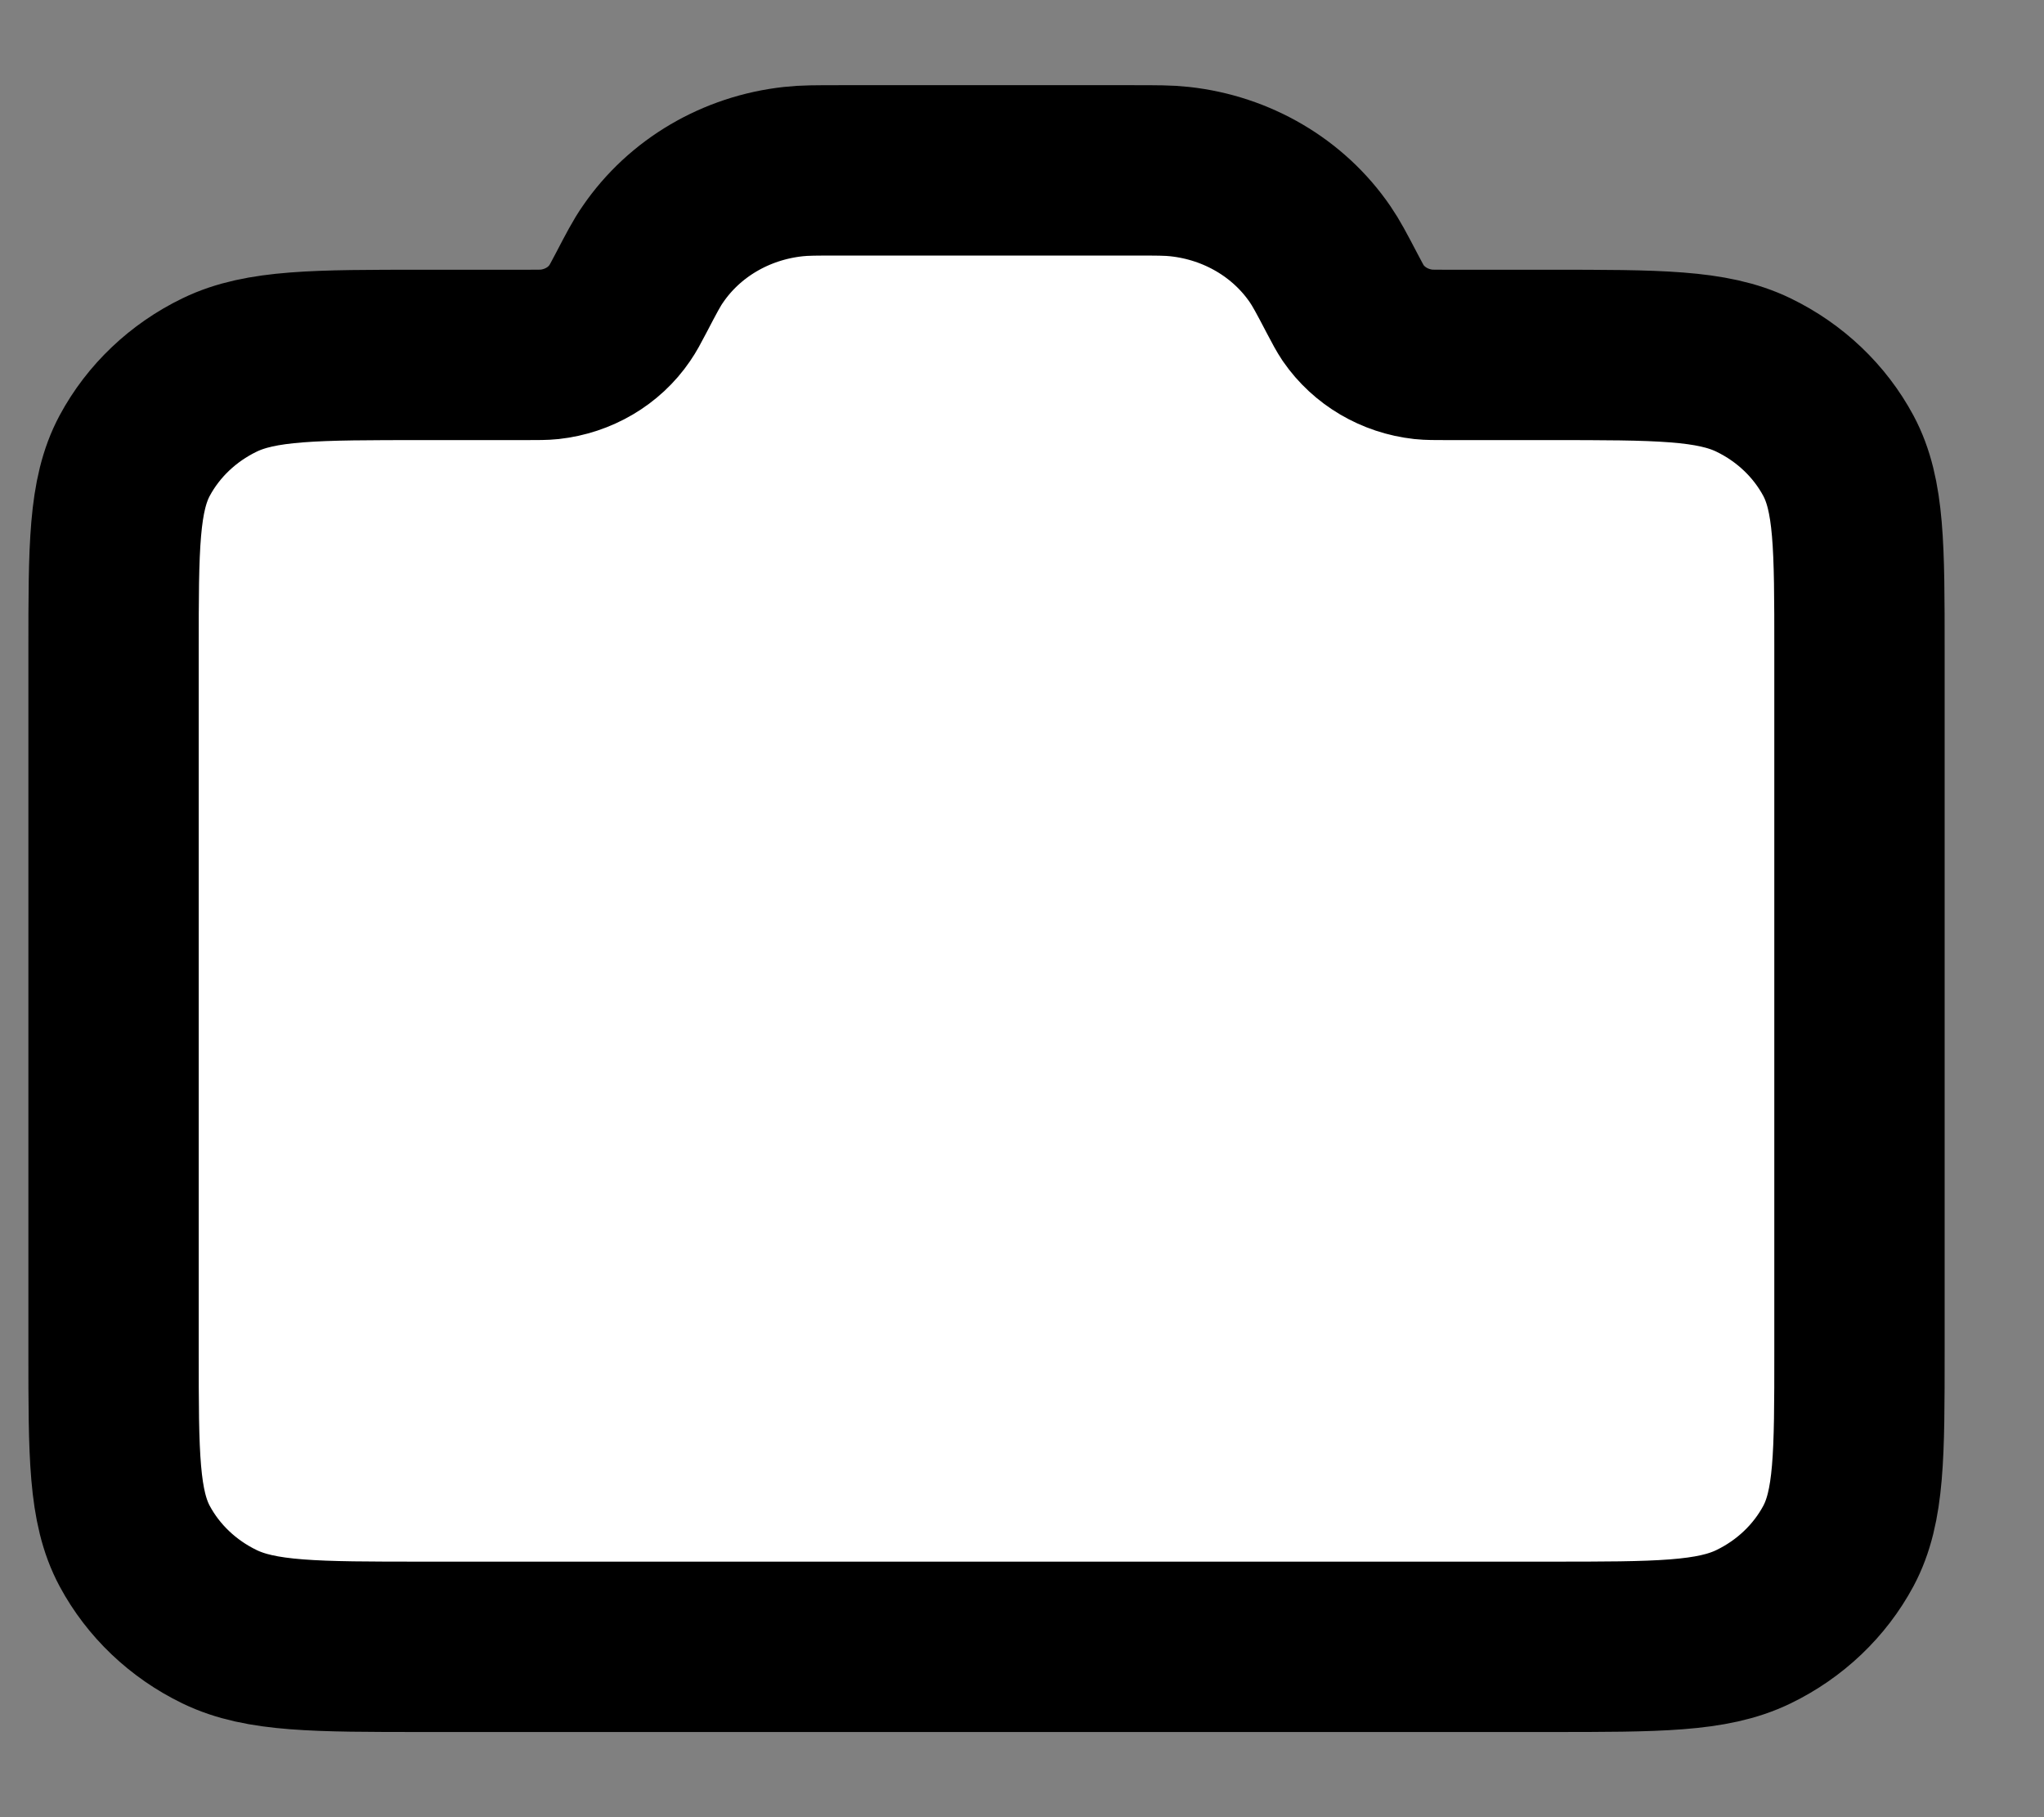 <svg width="18" height="16" viewBox="0 0 18 16" fill="#FFFFFF" xmlns="http://www.w3.org/2000/svg">
<rect x="0" y="0" width="18" height="16" fill="#808080" stroke="none"/>
<path d="M8.688 11.25C10.103 11.25 11.25 10.159 11.25 8.812C11.25 7.466 10.103 6.375 8.688 6.375C7.272 6.375 6.125 7.466 6.125 8.812C6.125 10.159 7.272 11.25 8.688 11.25Z" stroke="black" stroke-width="1.5" stroke-linecap="round" stroke-linejoin="round"/>
<path d="M1 11.9V5.725C1 4.815 1 4.36 1.186 4.012C1.35 3.707 1.611 3.458 1.933 3.302C2.298 3.125 2.777 3.125 3.733 3.125H4.634C4.739 3.125 4.792 3.125 4.84 3.12C5.093 3.092 5.32 2.959 5.458 2.756C5.485 2.717 5.509 2.673 5.556 2.583C5.649 2.405 5.696 2.315 5.75 2.238C6.028 1.832 6.481 1.566 6.986 1.511C7.083 1.5 7.188 1.5 7.398 1.5H9.977C10.187 1.5 10.292 1.5 10.389 1.511C10.894 1.566 11.347 1.832 11.625 2.238C11.678 2.315 11.726 2.405 11.819 2.583C11.866 2.673 11.89 2.717 11.916 2.756C12.056 2.959 12.282 3.092 12.535 3.12C12.583 3.125 12.636 3.125 12.741 3.125H13.642C14.598 3.125 15.077 3.125 15.442 3.302C15.764 3.458 16.025 3.707 16.189 4.012C16.375 4.36 16.375 4.815 16.375 5.725V11.9C16.375 12.81 16.375 13.265 16.189 13.613C16.025 13.918 15.764 14.167 15.442 14.323C15.077 14.5 14.598 14.5 13.642 14.5H3.733C2.777 14.5 2.298 14.5 1.933 14.323C1.611 14.167 1.35 13.918 1.186 13.613C1 13.265 1 12.81 1 11.9Z" stroke="black" stroke-width="1.5" stroke-linecap="round" stroke-linejoin="round"/>
</svg>
